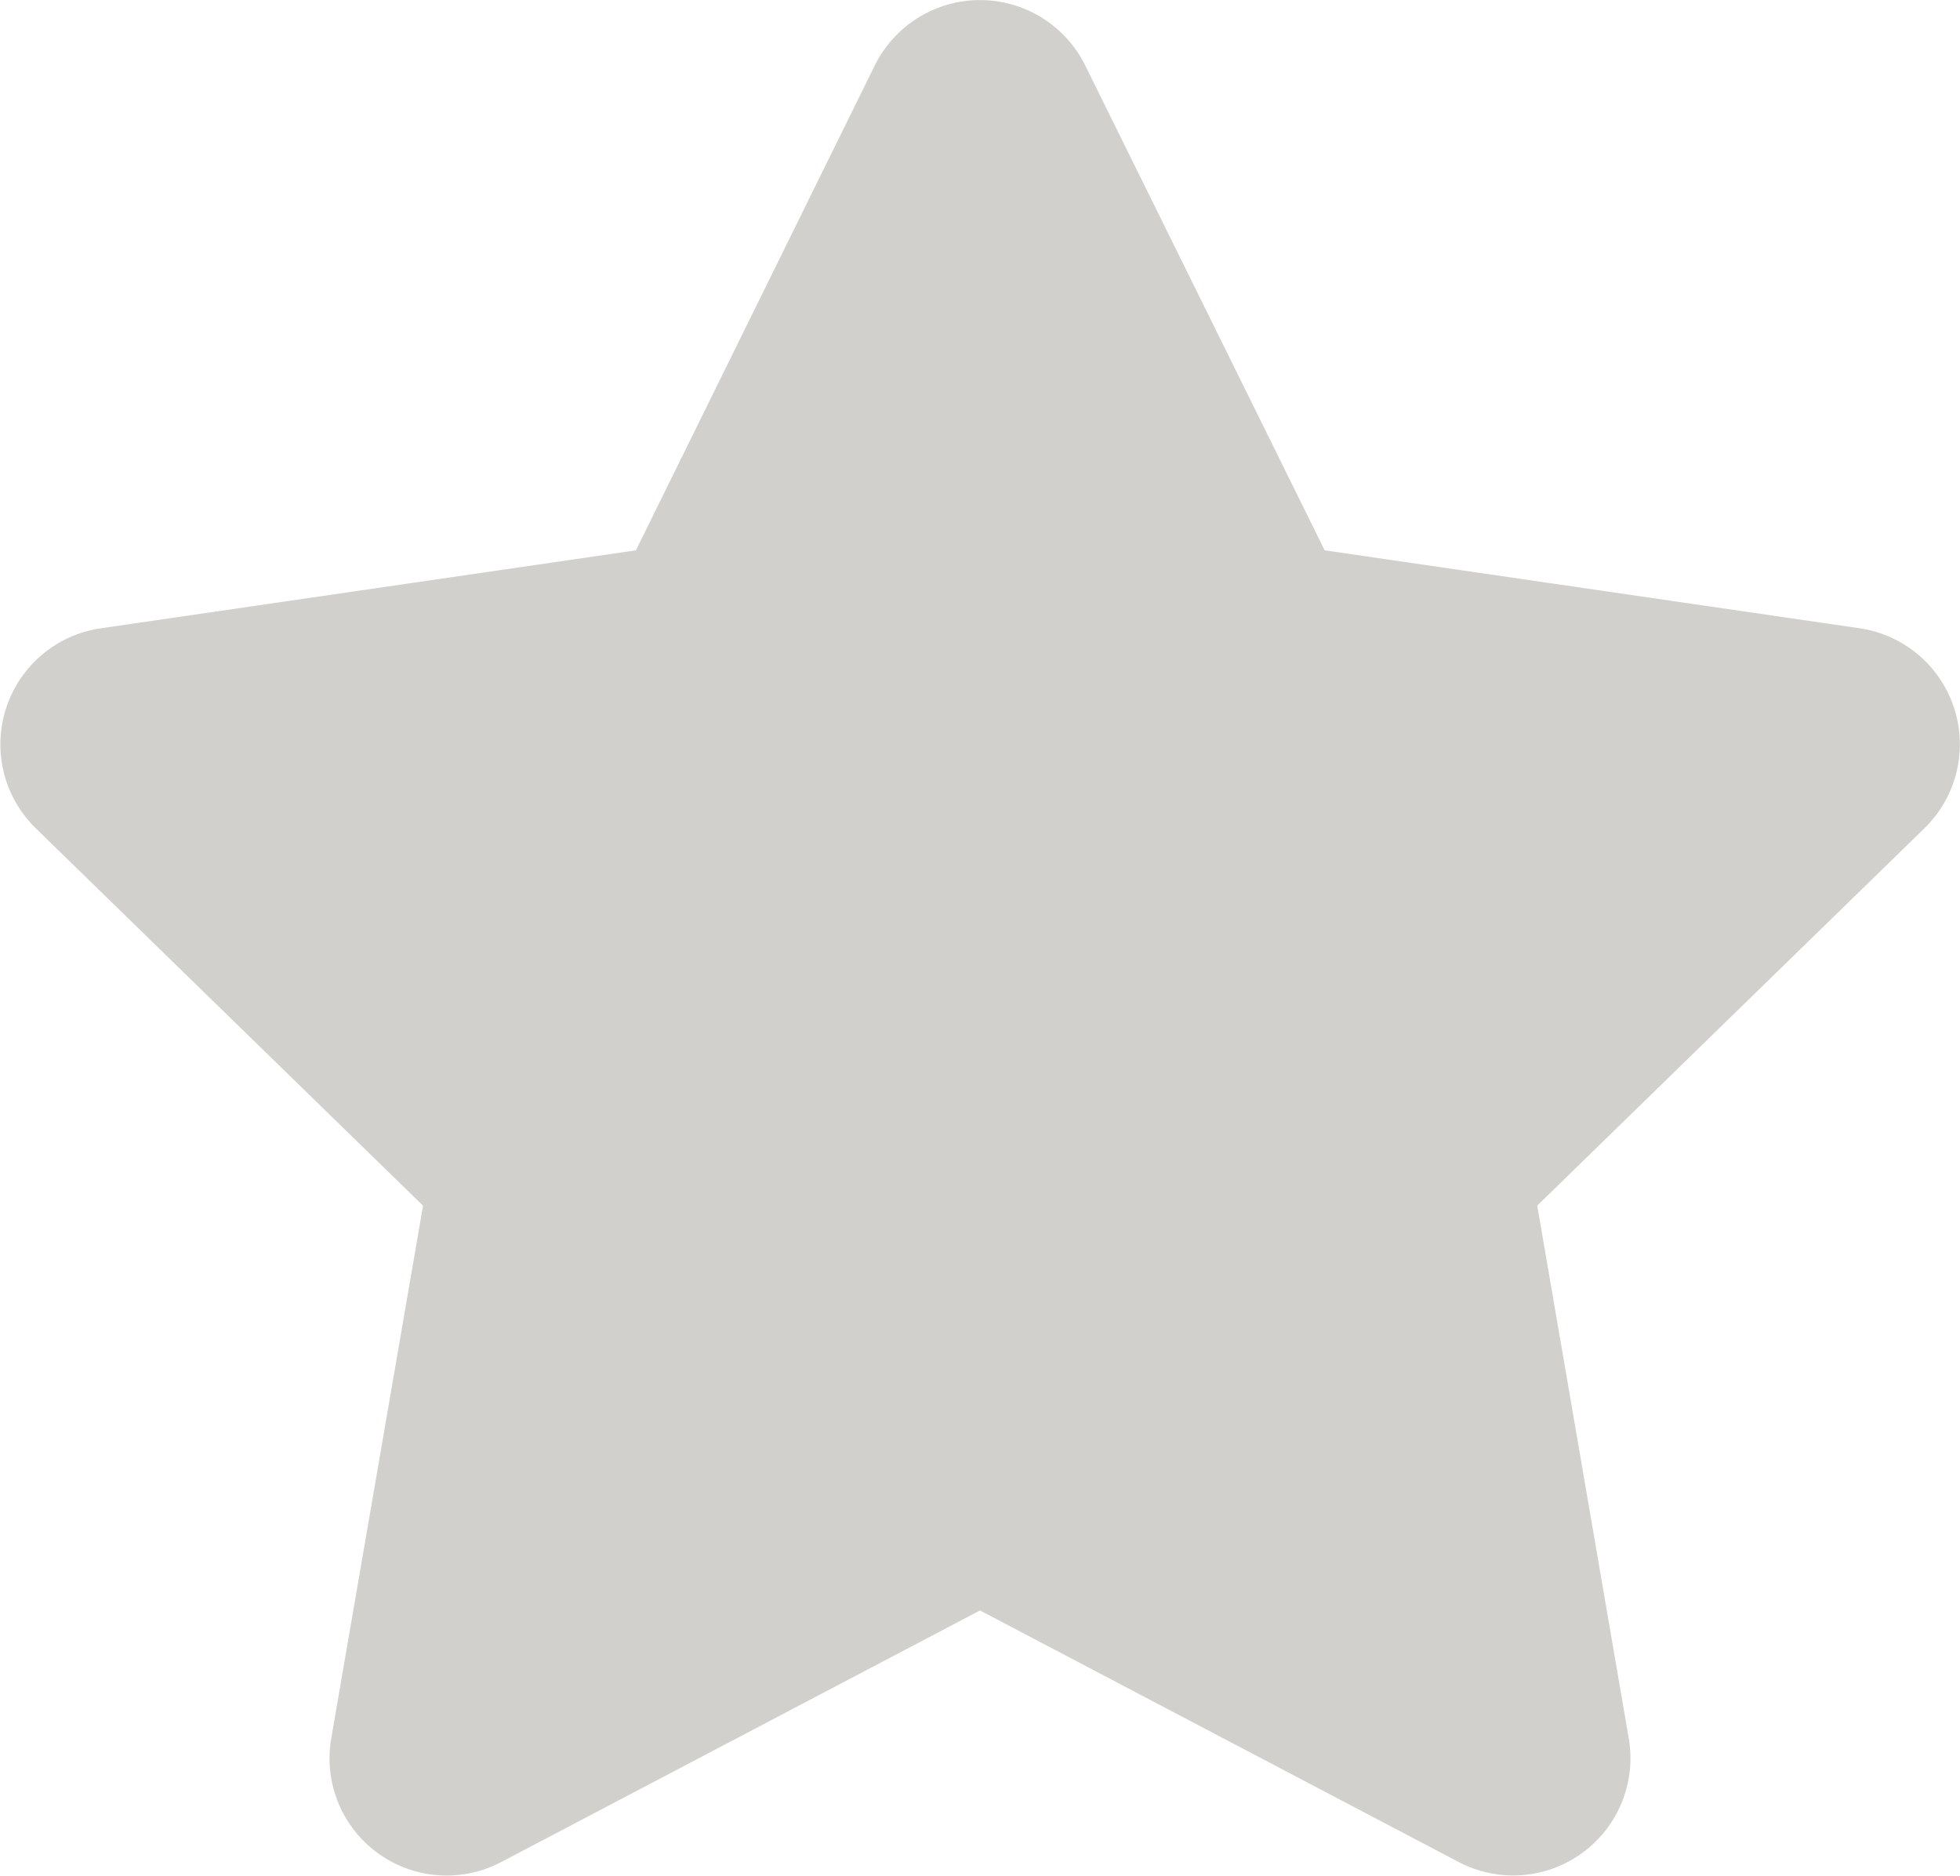 <svg xmlns="http://www.w3.org/2000/svg" width="20.506" height="19.627" viewBox="0 0 20.506 19.627"><defs><style>.a{fill:#d1d0cc;}</style></defs><path class="a" d="M10.594.682l-2.5,5.075-5.6.816a1.227,1.227,0,0,0-.678,2.093l4.051,3.948L4.906,18.19a1.226,1.226,0,0,0,1.778,1.292l5.01-2.633,5.01,2.633a1.227,1.227,0,0,0,1.778-1.292l-.958-5.577,4.051-3.948A1.227,1.227,0,0,0,20.9,6.573l-5.6-.816L12.794.682a1.228,1.228,0,0,0-2.2,0Z" transform="translate(-1.441 0.001)"/></svg>